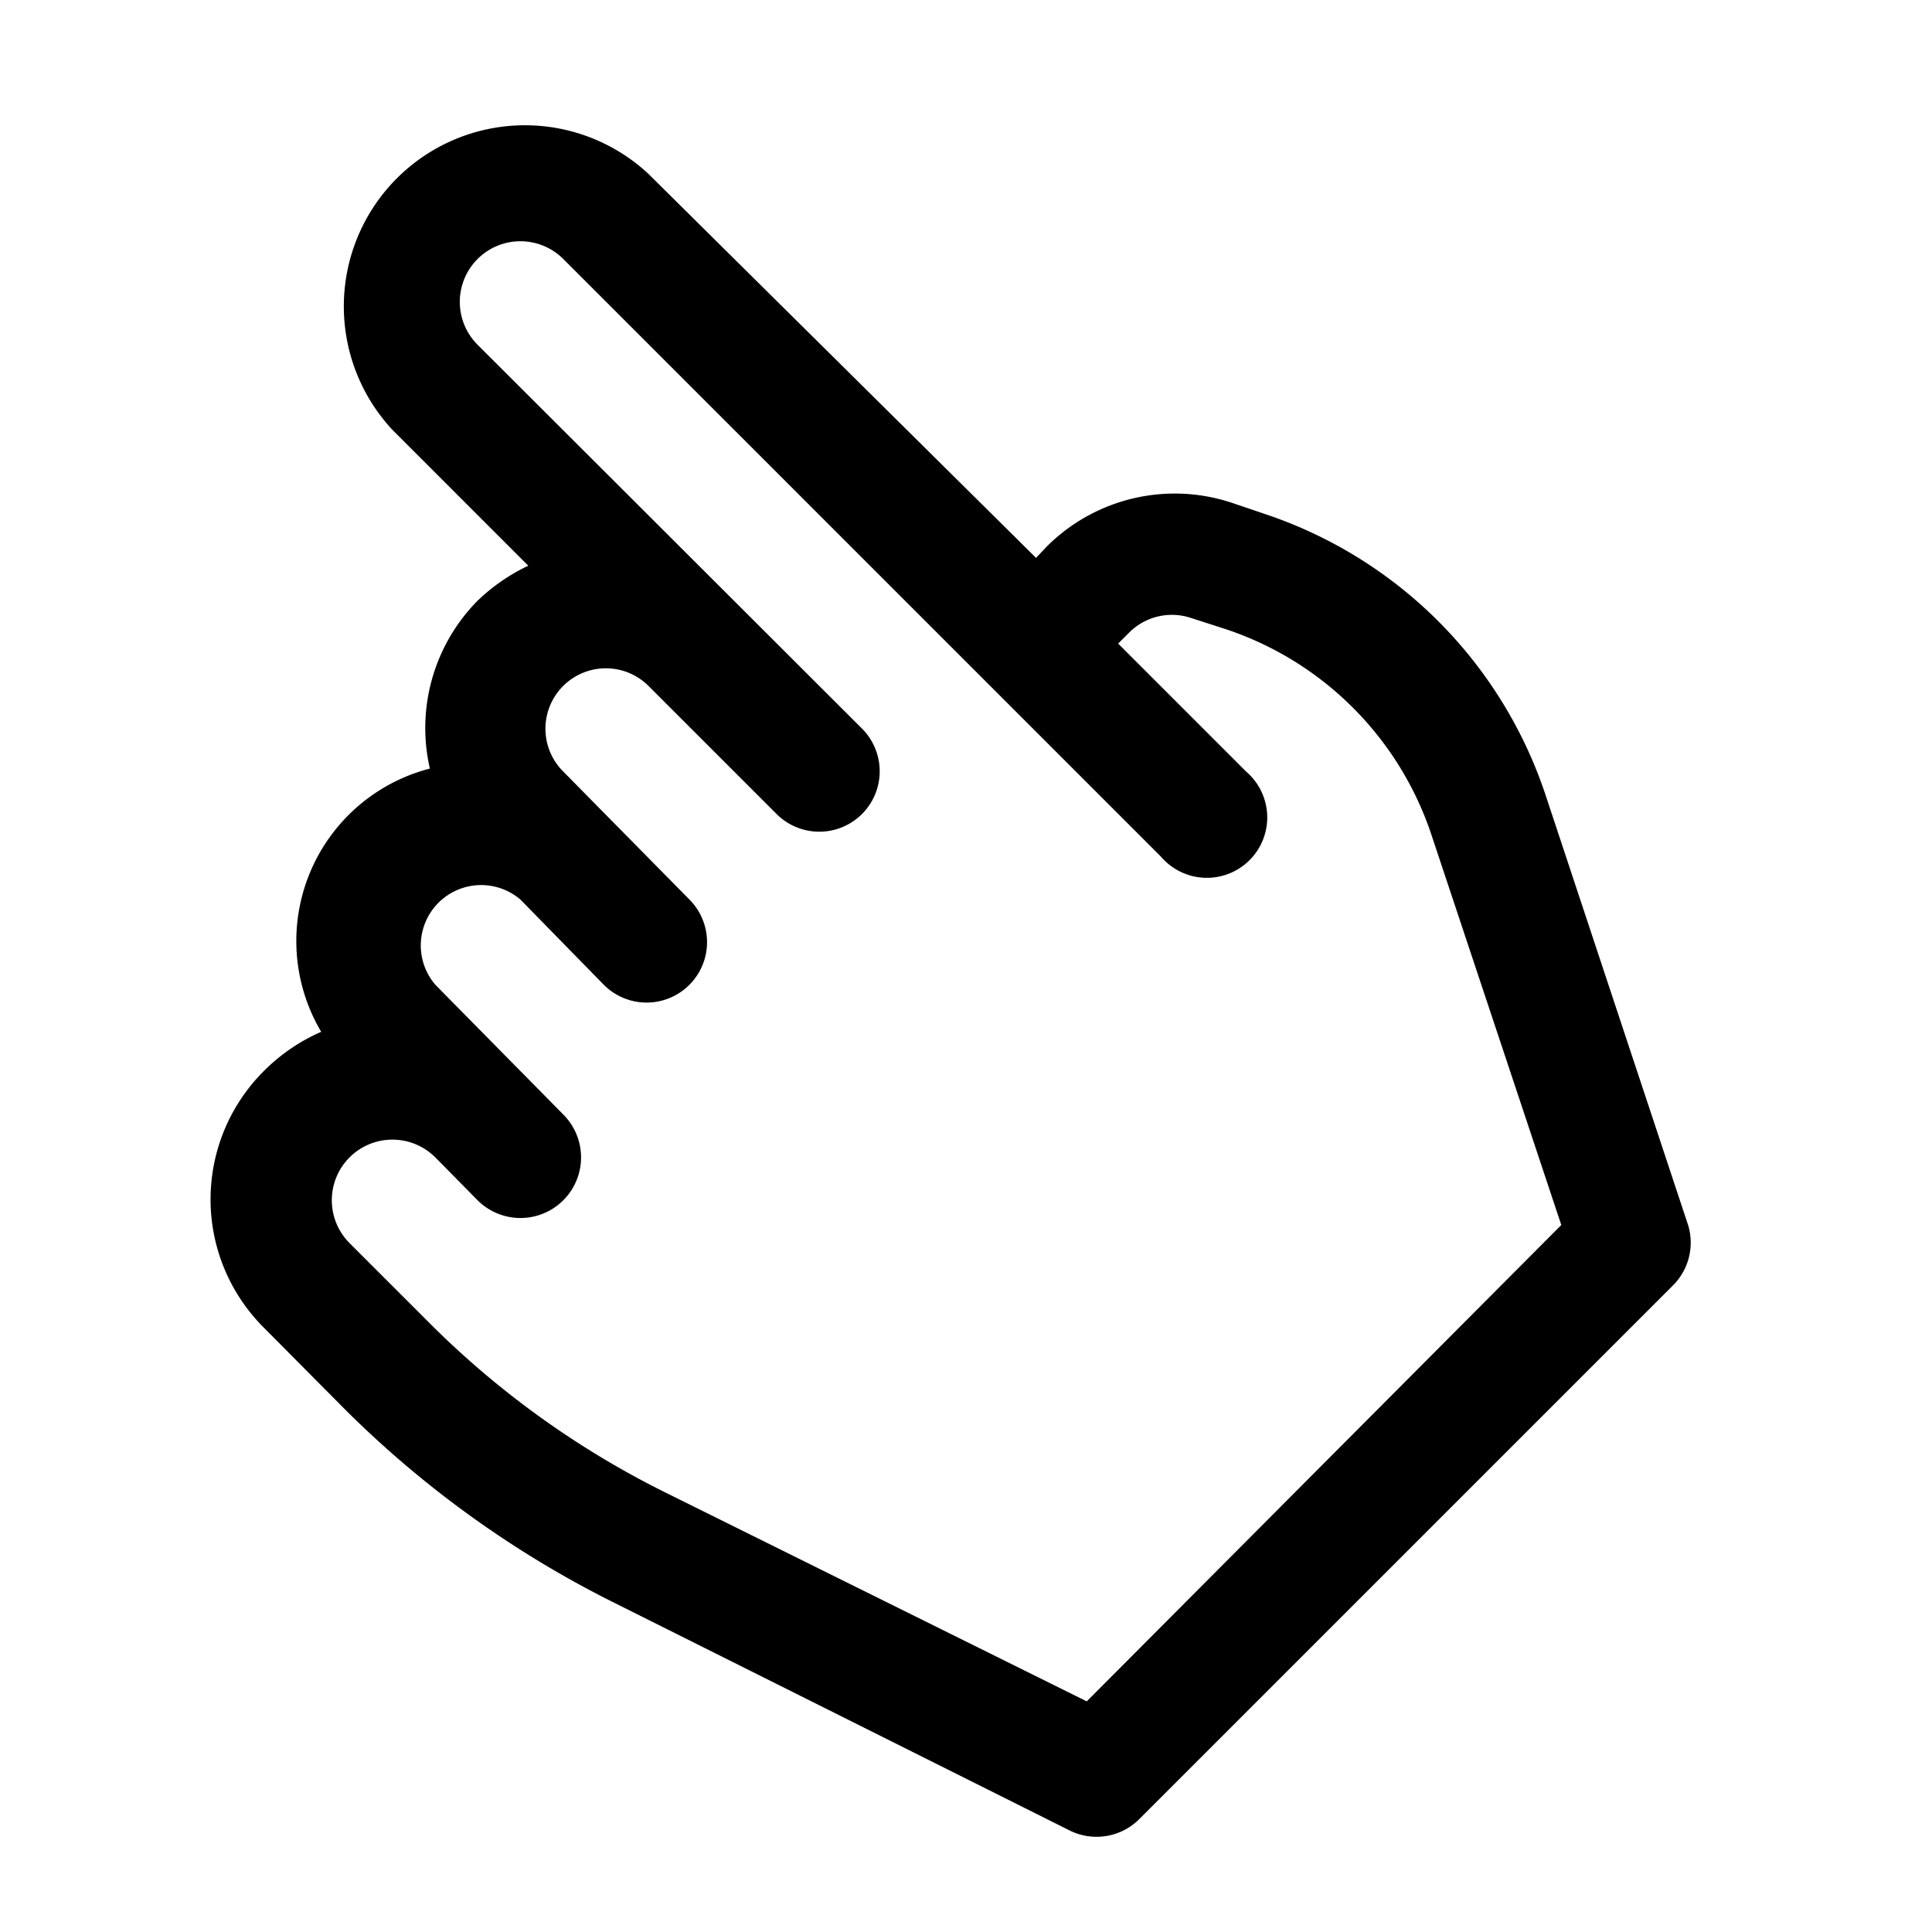 <svg xmlns="http://www.w3.org/2000/svg" width="32" height="32" viewBox="0 0 32 32"><g id="ico-hand-point-angle-1-32-2" data-name="ico-hand-point-angle-1-32"><path d="M4.38,22l1.34,1.35a17.15,17.15,0,0,0,4.42,3.18l7.58,3.79a1,1,0,0,0,1.15-.19l8.84-8.84a1,1,0,0,0,.25-1L25.6,13.17A7.35,7.35,0,0,0,21,8.53l-.59-.2a3,3,0,0,0-3.07.72l-.18.19L10.74,2.88A3,3,0,0,0,6.5,7.12L8.75,9.37a3.16,3.16,0,0,0-.84.58,3,3,0,0,0-.79,2.78,2.95,2.95,0,0,0-1.8,4.36,3.08,3.08,0,0,0-.94.64A3,3,0,0,0,4.38,22Zm1.41-1.41a1,1,0,0,1,1.42-1.42l.7.71a1,1,0,1,0,1.42-1.42L7.21,16.31A1,1,0,0,1,8.62,14.9L10,16.31a1,1,0,0,0,1.42,0,1,1,0,0,0,0-1.41L9.33,12.78a1,1,0,0,1,0-1.42,1,1,0,0,1,1.41,0l2.12,2.12a1,1,0,1,0,1.42-1.41L7.91,5.71A1,1,0,0,1,9.33,4.29l9.9,9.9a1,1,0,1,0,1.41-1.41l-2.12-2.12.19-.19a1,1,0,0,1,1-.24l.59.19A5.38,5.38,0,0,1,23.7,13.8l2.16,6.49L18,28.18,11,24.71a14.85,14.85,0,0,1-3.9-2.81Z"/></g></svg>